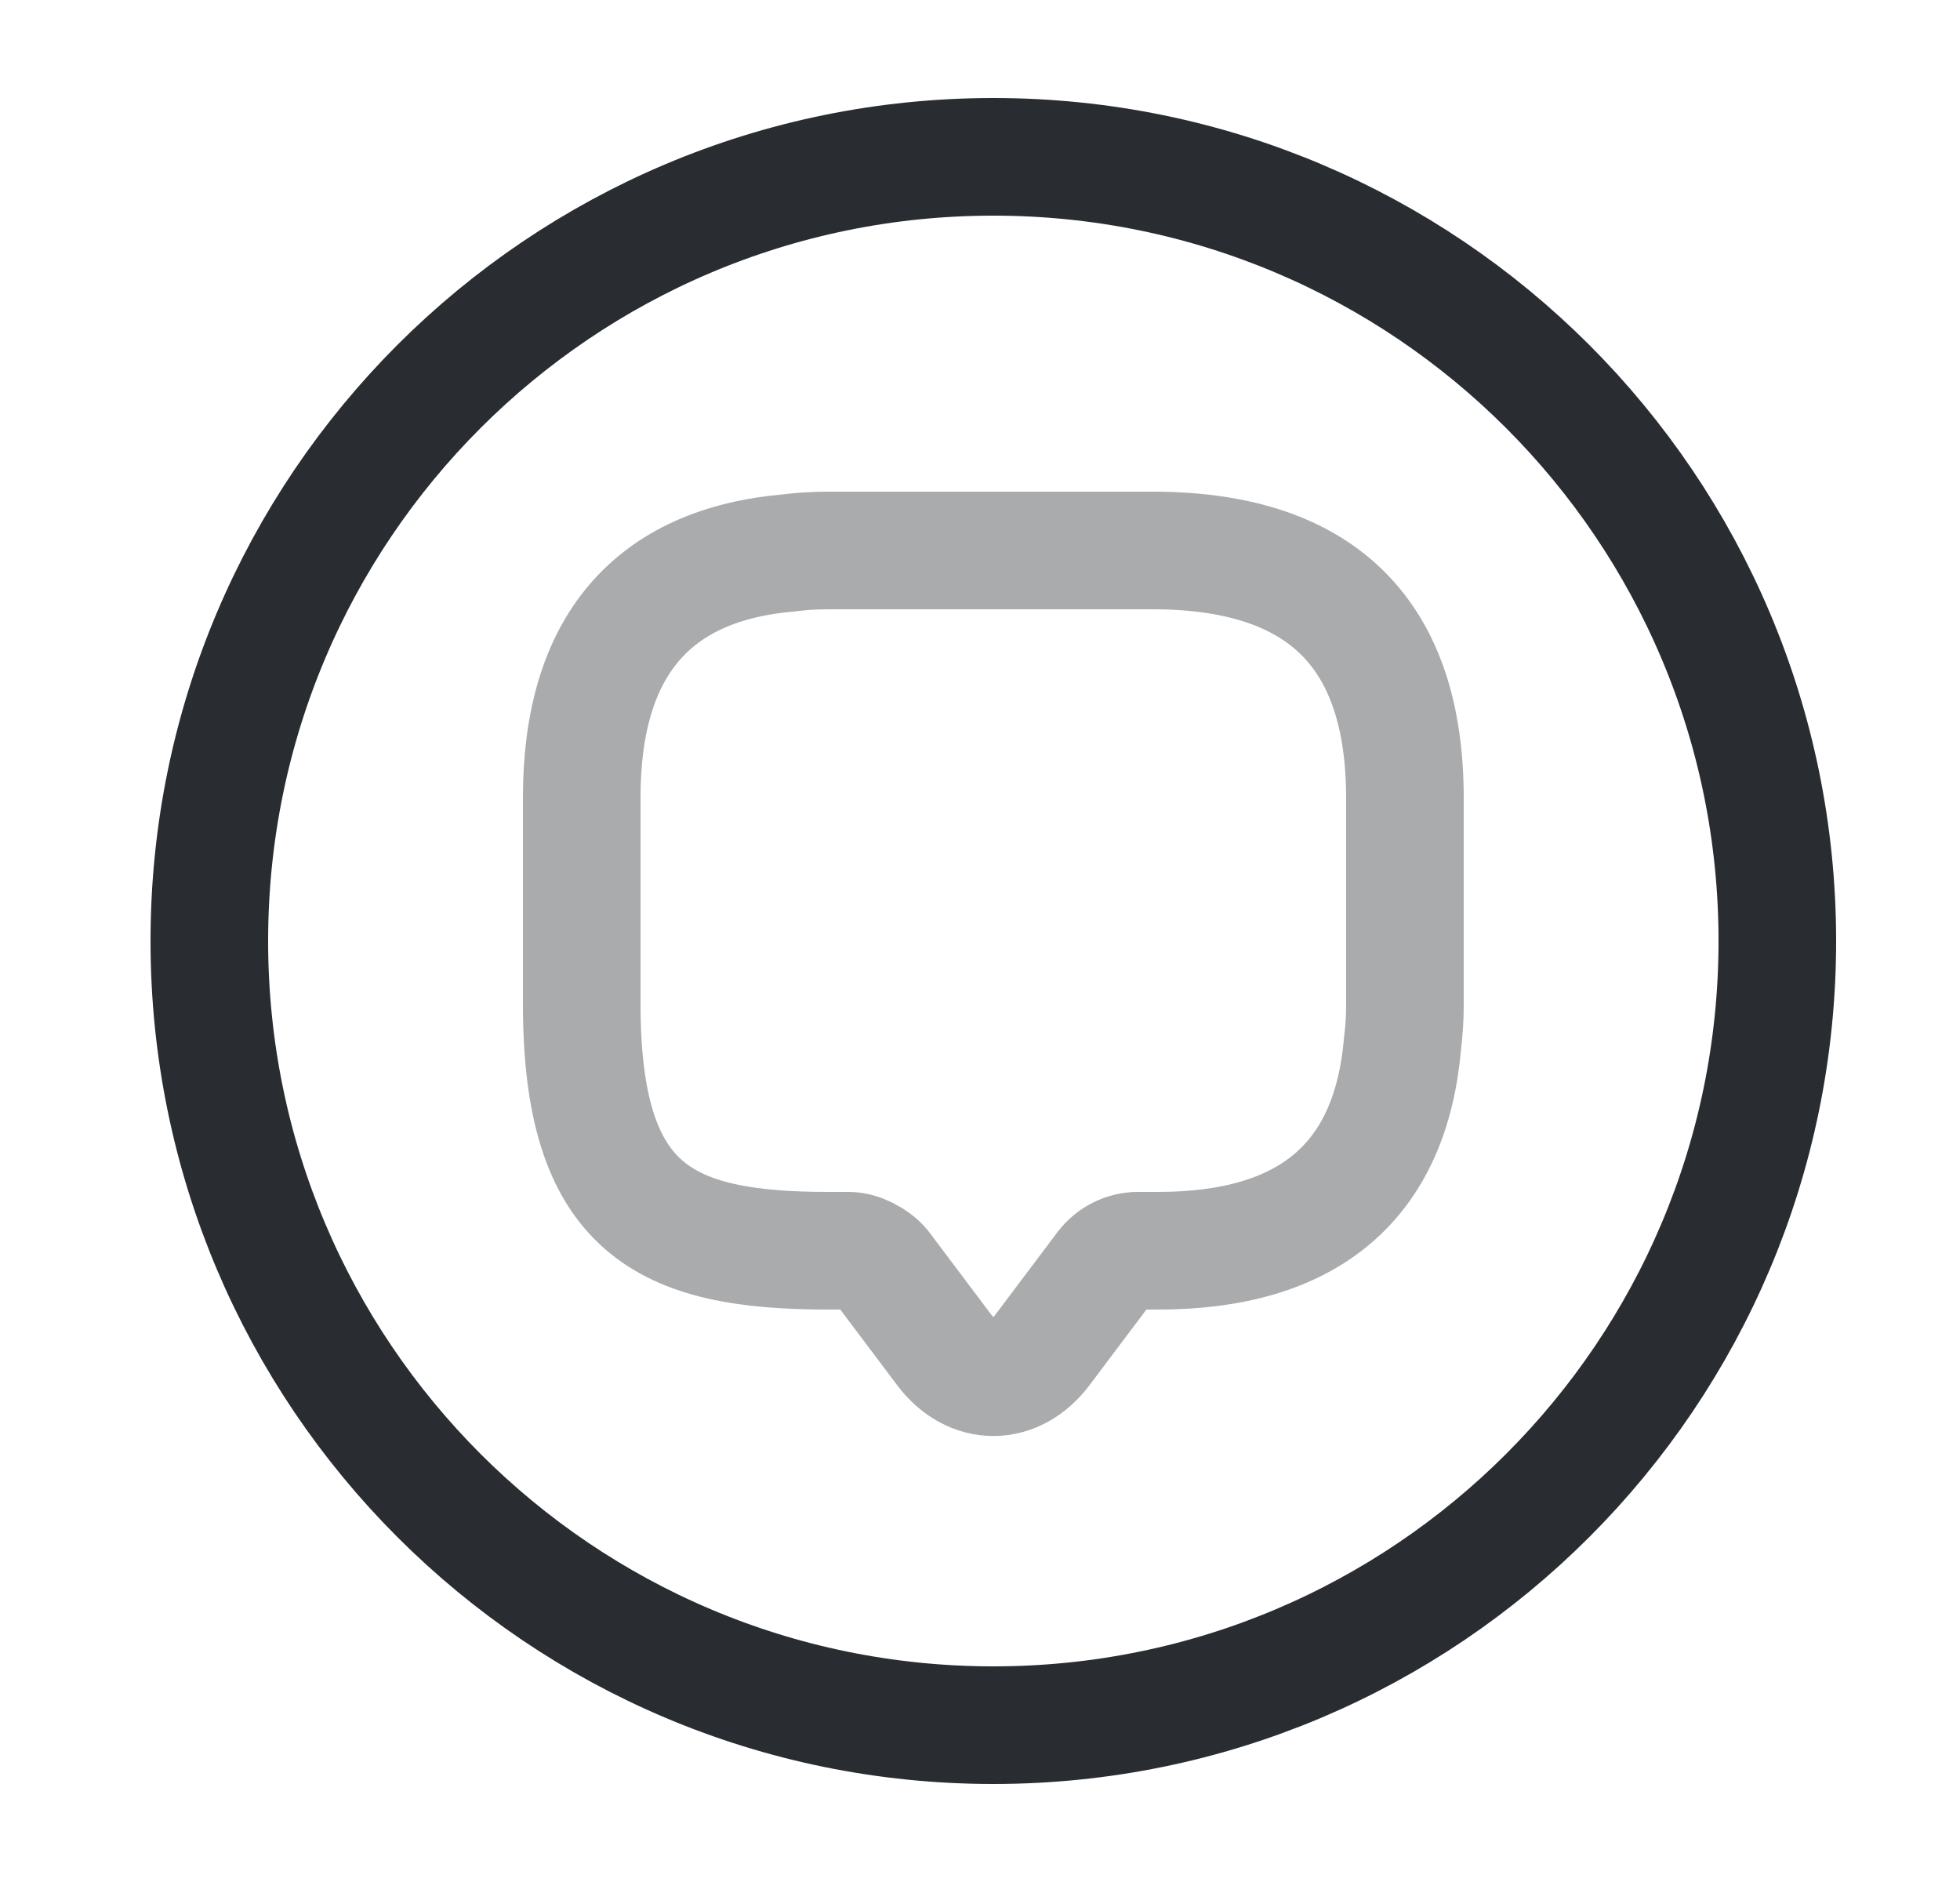 <svg width="25" height="24" viewBox="0 0 25 24" fill="none" xmlns="http://www.w3.org/2000/svg">
<path opacity="0.4" d="M17.92 10.18V12.81C17.92 12.98 17.91 13.14 17.89 13.3C17.74 15.07 16.69 15.95 14.77 15.95H14.51C14.35 15.95 14.19 16.03 14.09 16.16L13.3 17.21C12.95 17.68 12.39 17.68 12.04 17.21L11.25 16.16C11.16 16.05 10.97 15.95 10.83 15.95H10.57C8.47 15.95 7.42 15.43 7.42 12.8V10.17C7.42 8.25 8.31 7.2 10.07 7.05C10.23 7.03 10.39 7.02 10.56 7.02H14.76C16.87 7.04 17.92 8.09 17.92 10.18Z" stroke="#292D32" stroke-width="1.5" stroke-miterlimit="10" stroke-linecap="round" stroke-linejoin="round"/>
<path d="M12.67 22C18.193 22 22.67 17.523 22.67 12C22.67 6.477 18.193 2 12.67 2C7.147 2 2.67 6.477 2.67 12C2.67 17.523 7.147 22 12.67 22Z" stroke="#292D32" stroke-width="1.5" stroke-miterlimit="10" stroke-linecap="round" stroke-linejoin="round"/>
</svg>
